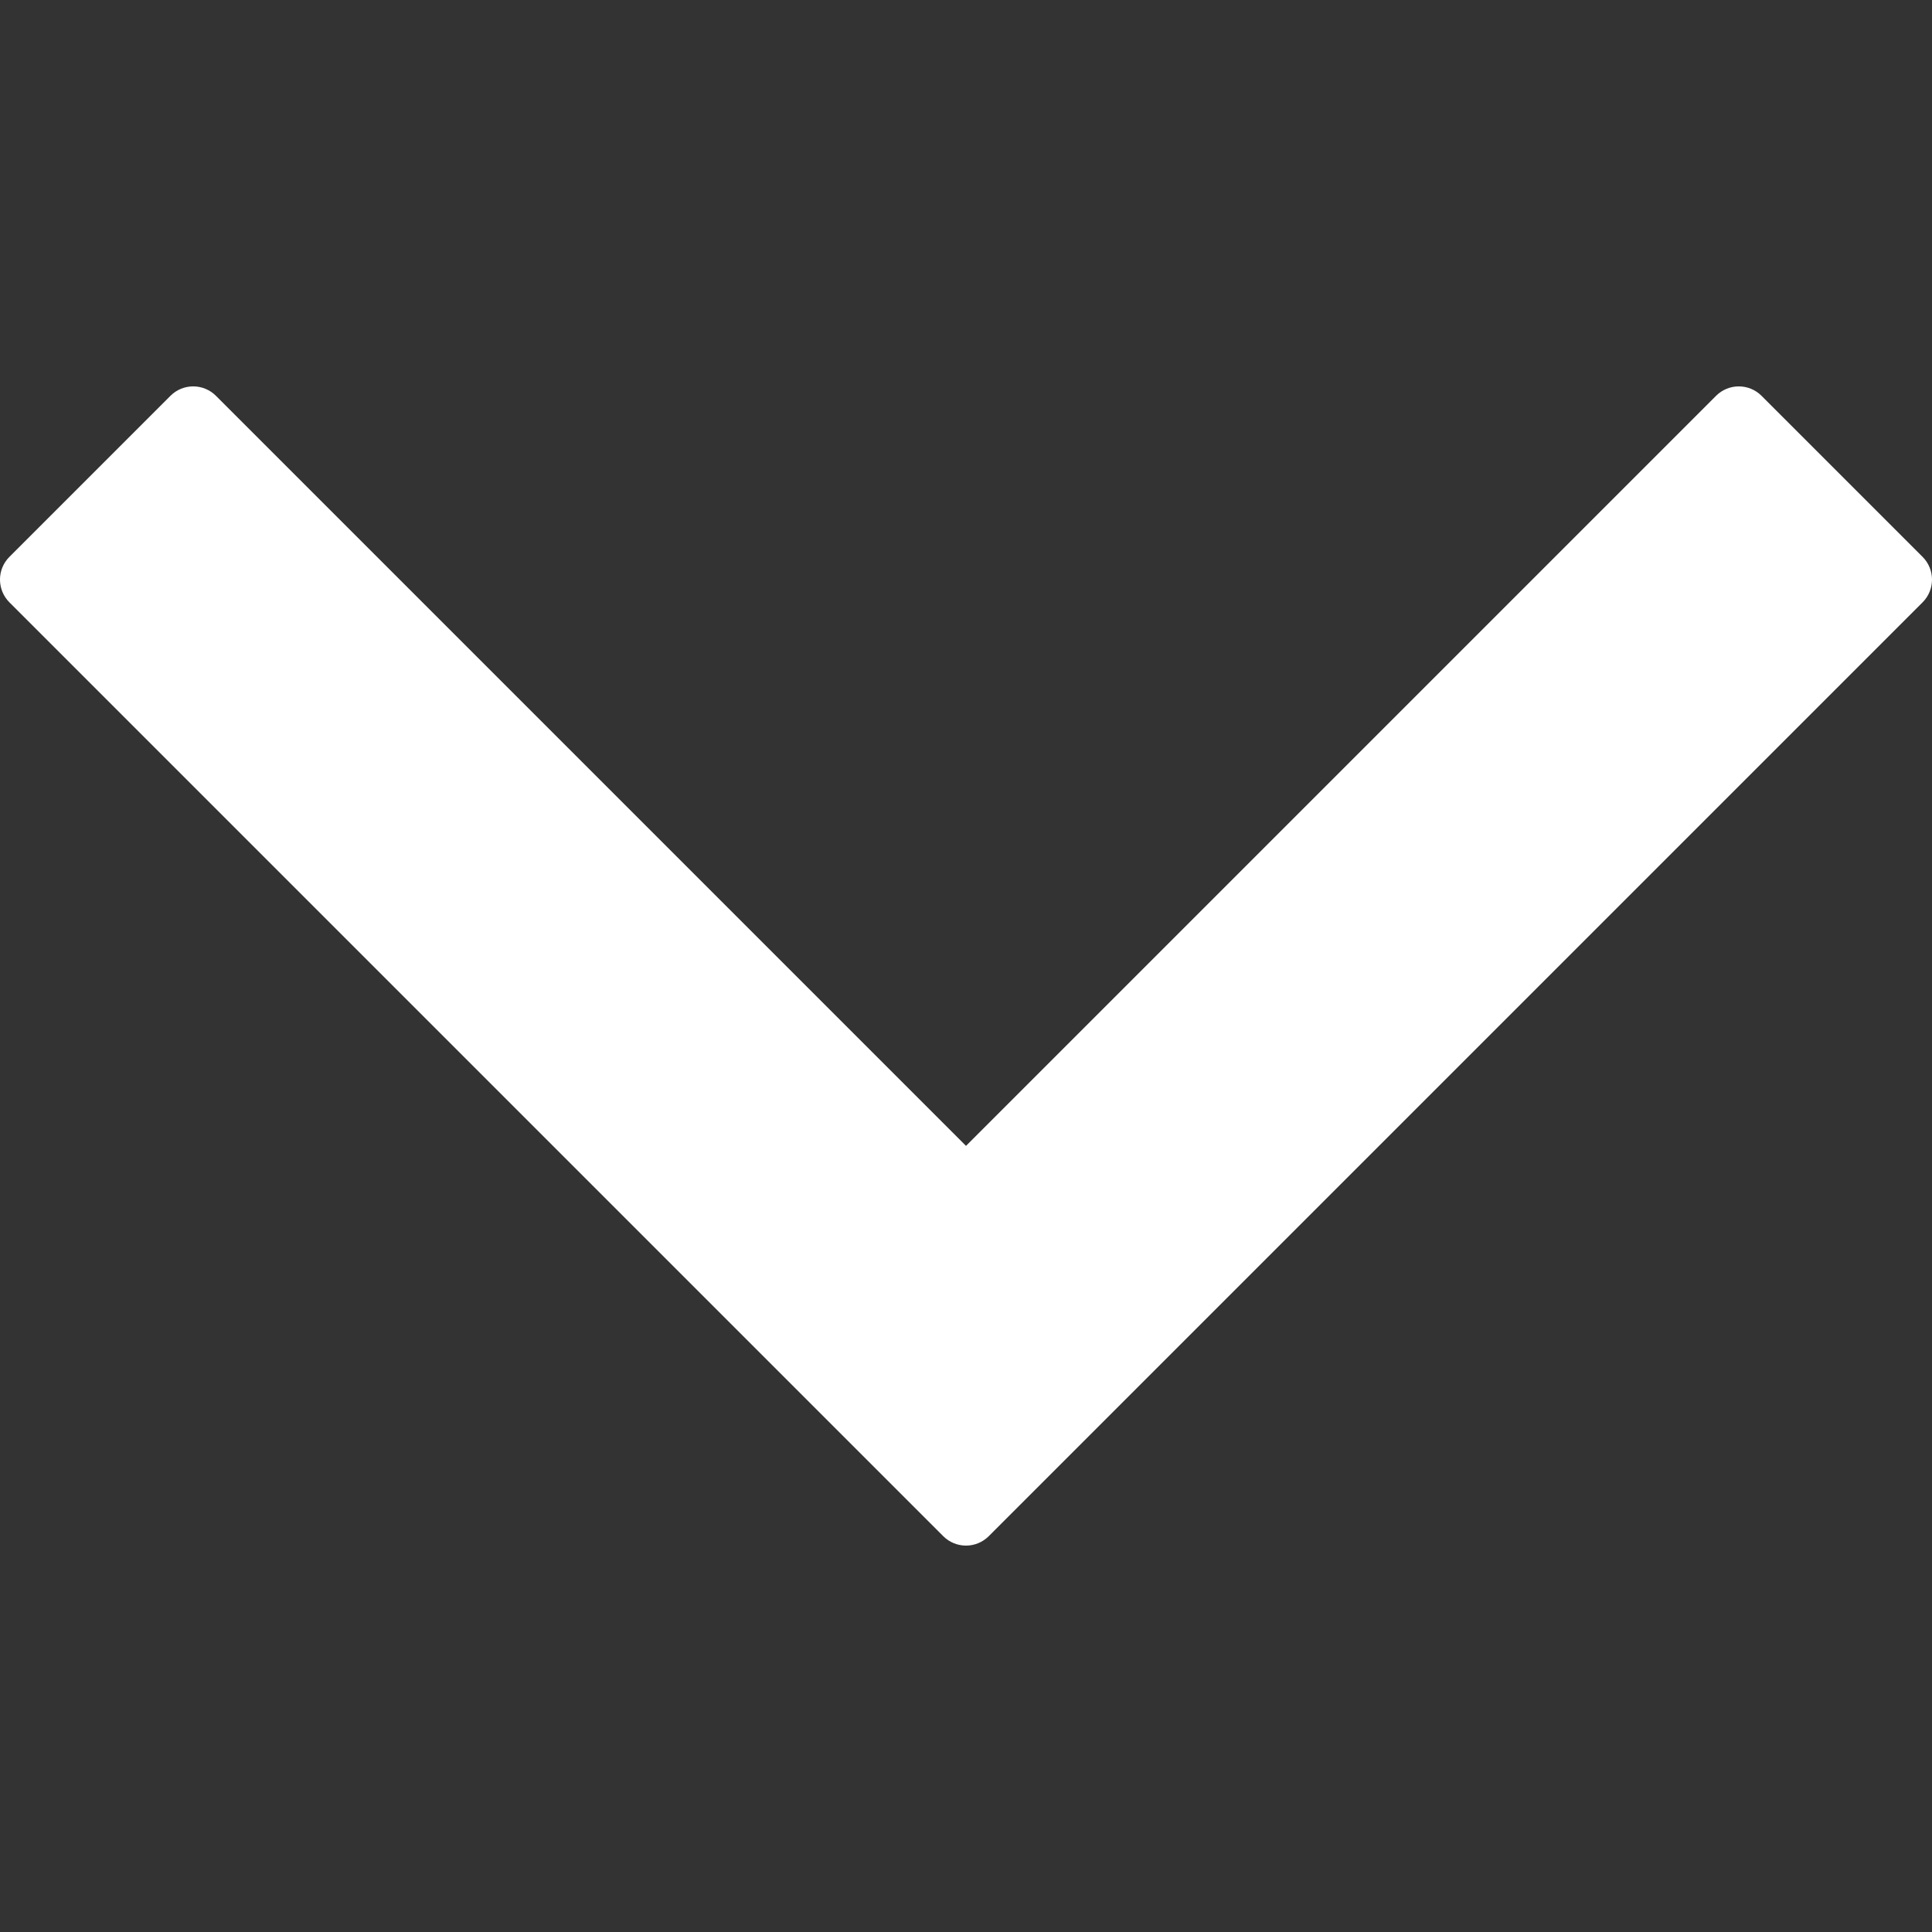 <?xml version="1.0" encoding="utf-8"?>
<!-- Generator: Adobe Illustrator 17.0.0, SVG Export Plug-In . SVG Version: 6.00 Build 0)  -->
<!DOCTYPE svg PUBLIC "-//W3C//DTD SVG 1.1//EN" "http://www.w3.org/Graphics/SVG/1.1/DTD/svg11.dtd">
<svg version="1.1" id="Layer_2" xmlns="http://www.w3.org/2000/svg" xmlns:xlink="http://www.w3.org/1999/xlink" x="0px" y="0px"
	 width="60px" height="60px" viewBox="0 0 60 60" enable-background="new 0 0 60 60" xml:space="preserve">
<rect x="0" y="0" width="60" height="60" fill="#333333" stroke="none"/>
<path fill="#fff" d="M59.707,17.293l-5-5c-0.391-0.391-1.023-0.391-1.414,0L30,35.586L6.707,12.293
	c-0.391-0.391-1.023-0.391-1.414,0l-5,5c-0.391,0.391-0.391,1.023,0,1.414l29,29C29.488,47.902,29.744,48,30,48
	c0.256,0,0.512-0.098,0.707-0.293l29-29C60.098,18.316,60.098,17.684,59.707,17.293z"/>
</svg>

